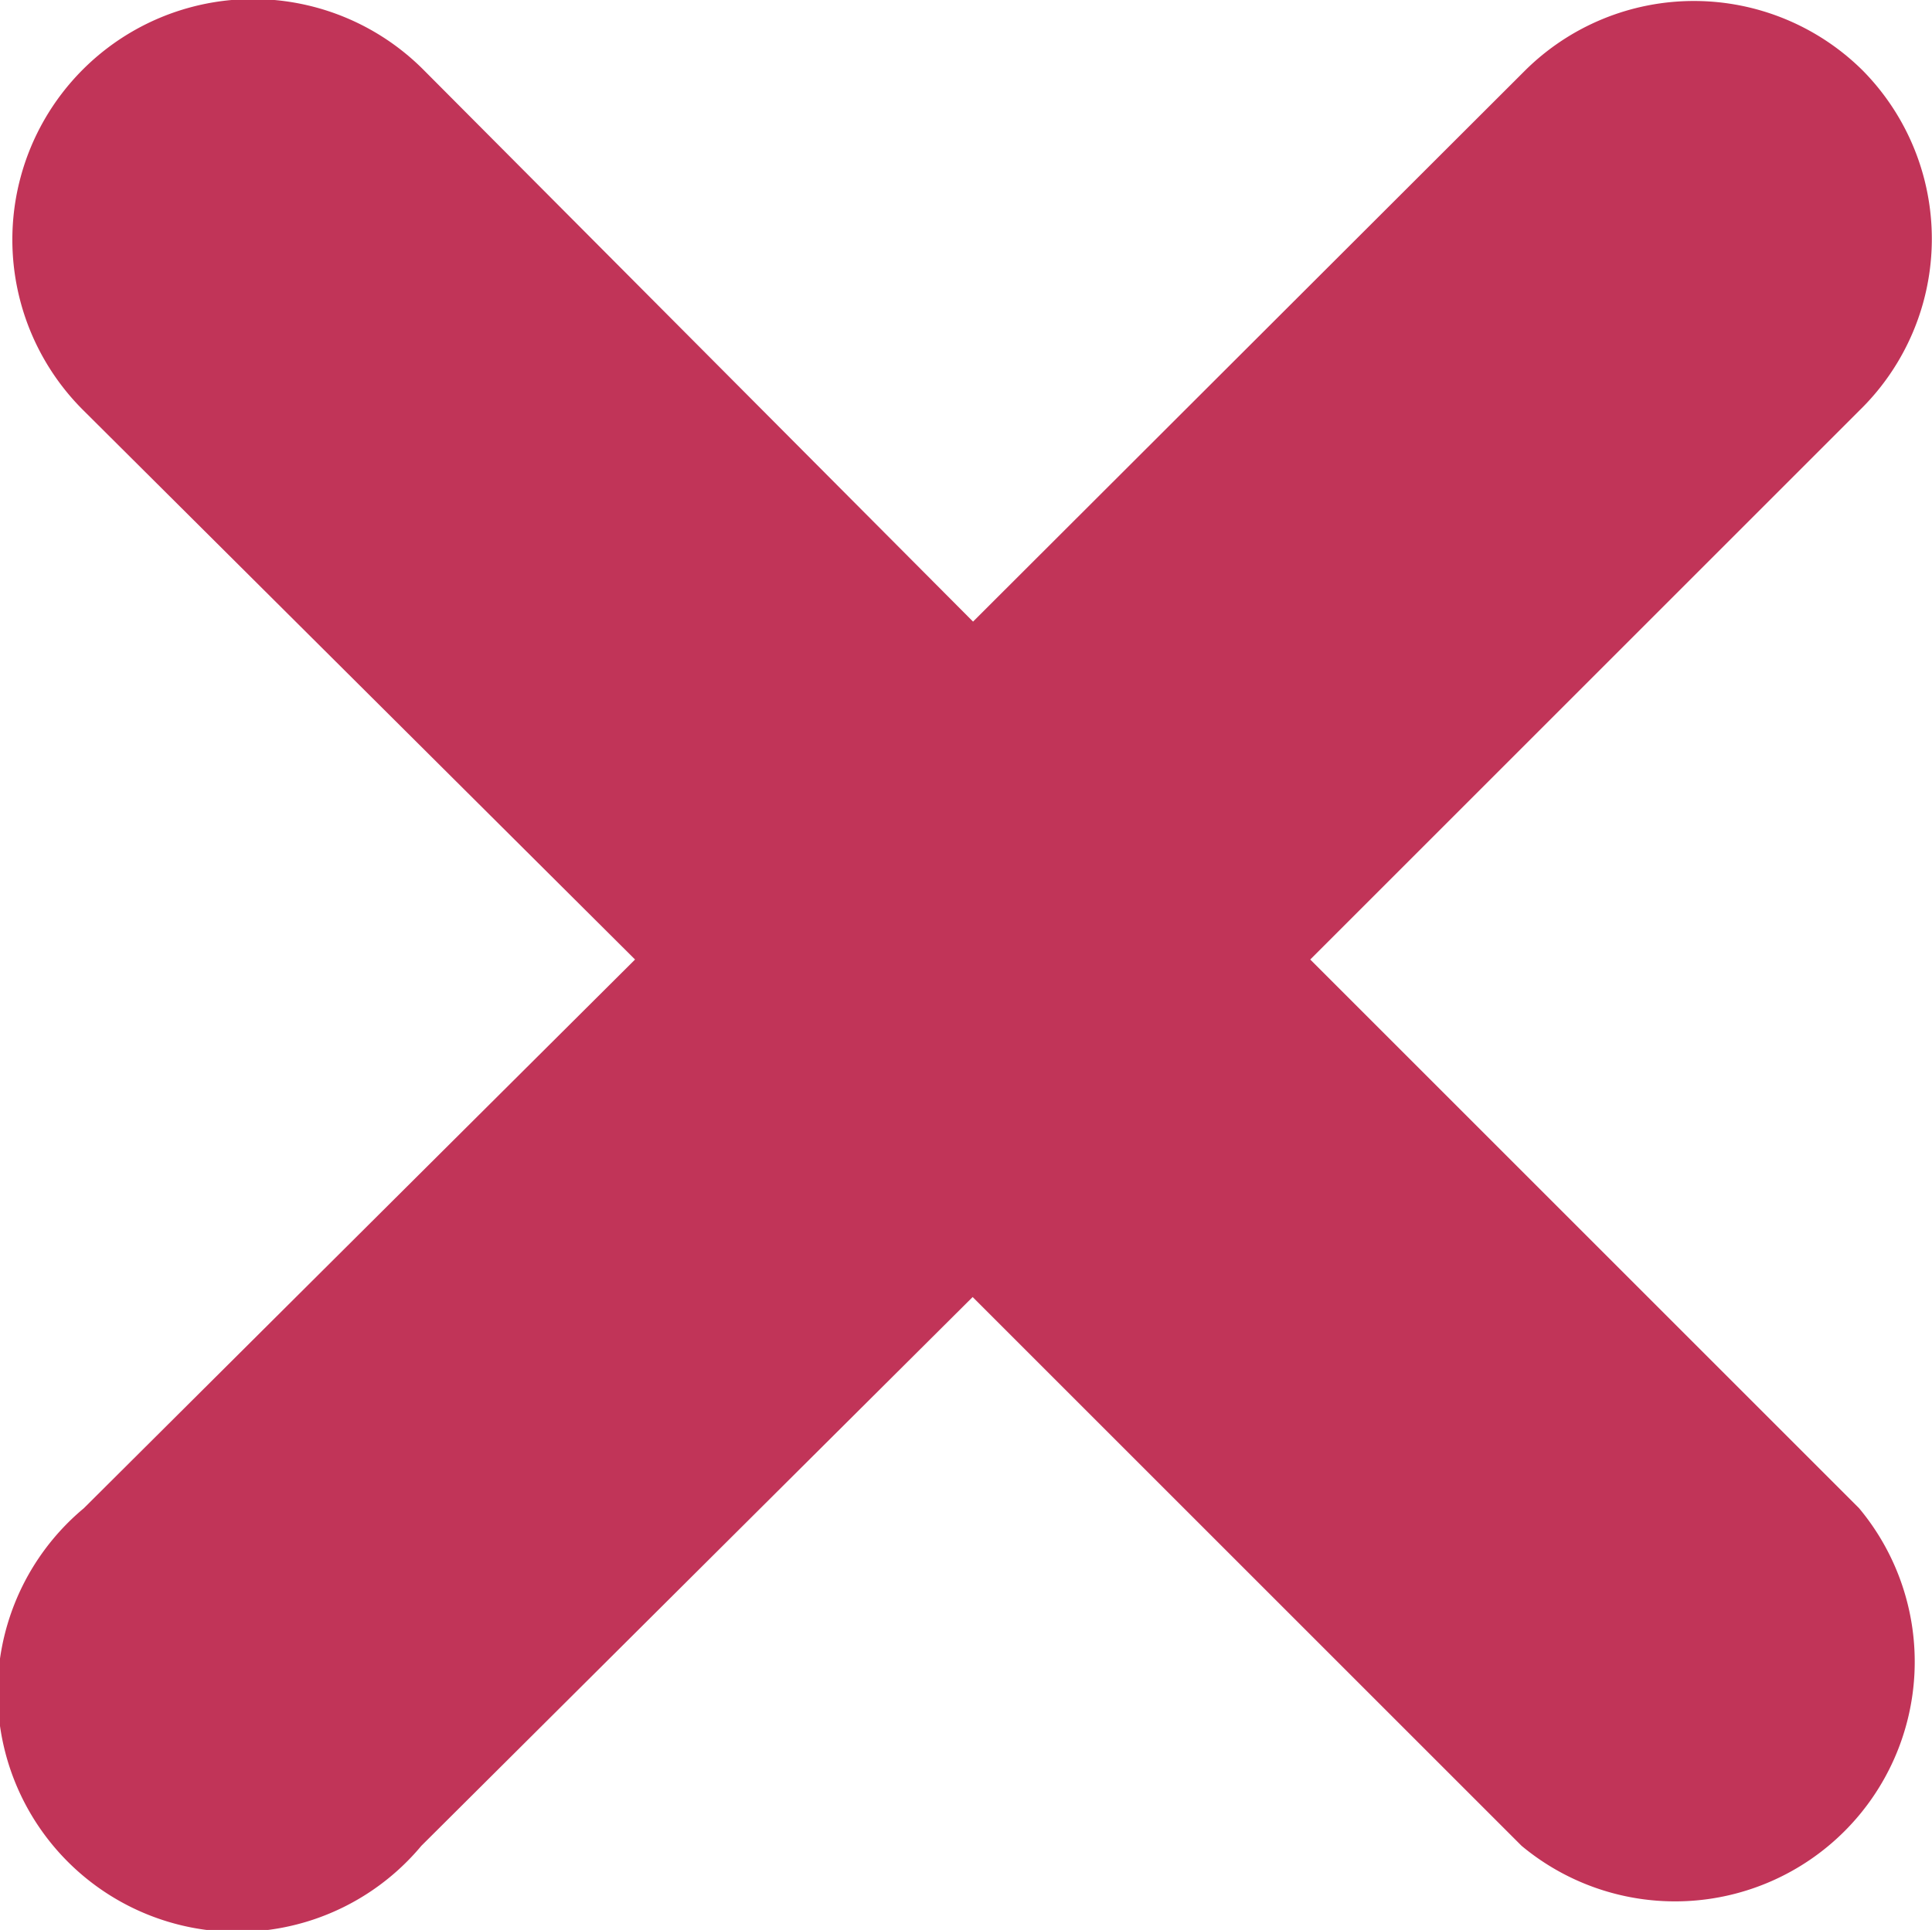 <svg xmlns="http://www.w3.org/2000/svg" width="19.458" height="19.442" viewBox="0 0 19.458 19.442">
  <path id="Path_90" data-name="Path 90" d="M26.7,8.706a2.414,2.414,0,0,0-3.4,0L17.74,14.258,12.212,8.706a2.424,2.424,0,1,0-3.428,3.428l5.552,5.528L8.784,23.19a2.414,2.414,0,1,0,3.4,3.4l5.552-5.528,5.528,5.528a2.414,2.414,0,0,0,3.4-3.4l-5.528-5.528,5.528-5.528A2.414,2.414,0,0,0,26.7,8.706Z" transform="translate(-7.94 -7.996)" fill="#c13458"/>
</svg>
